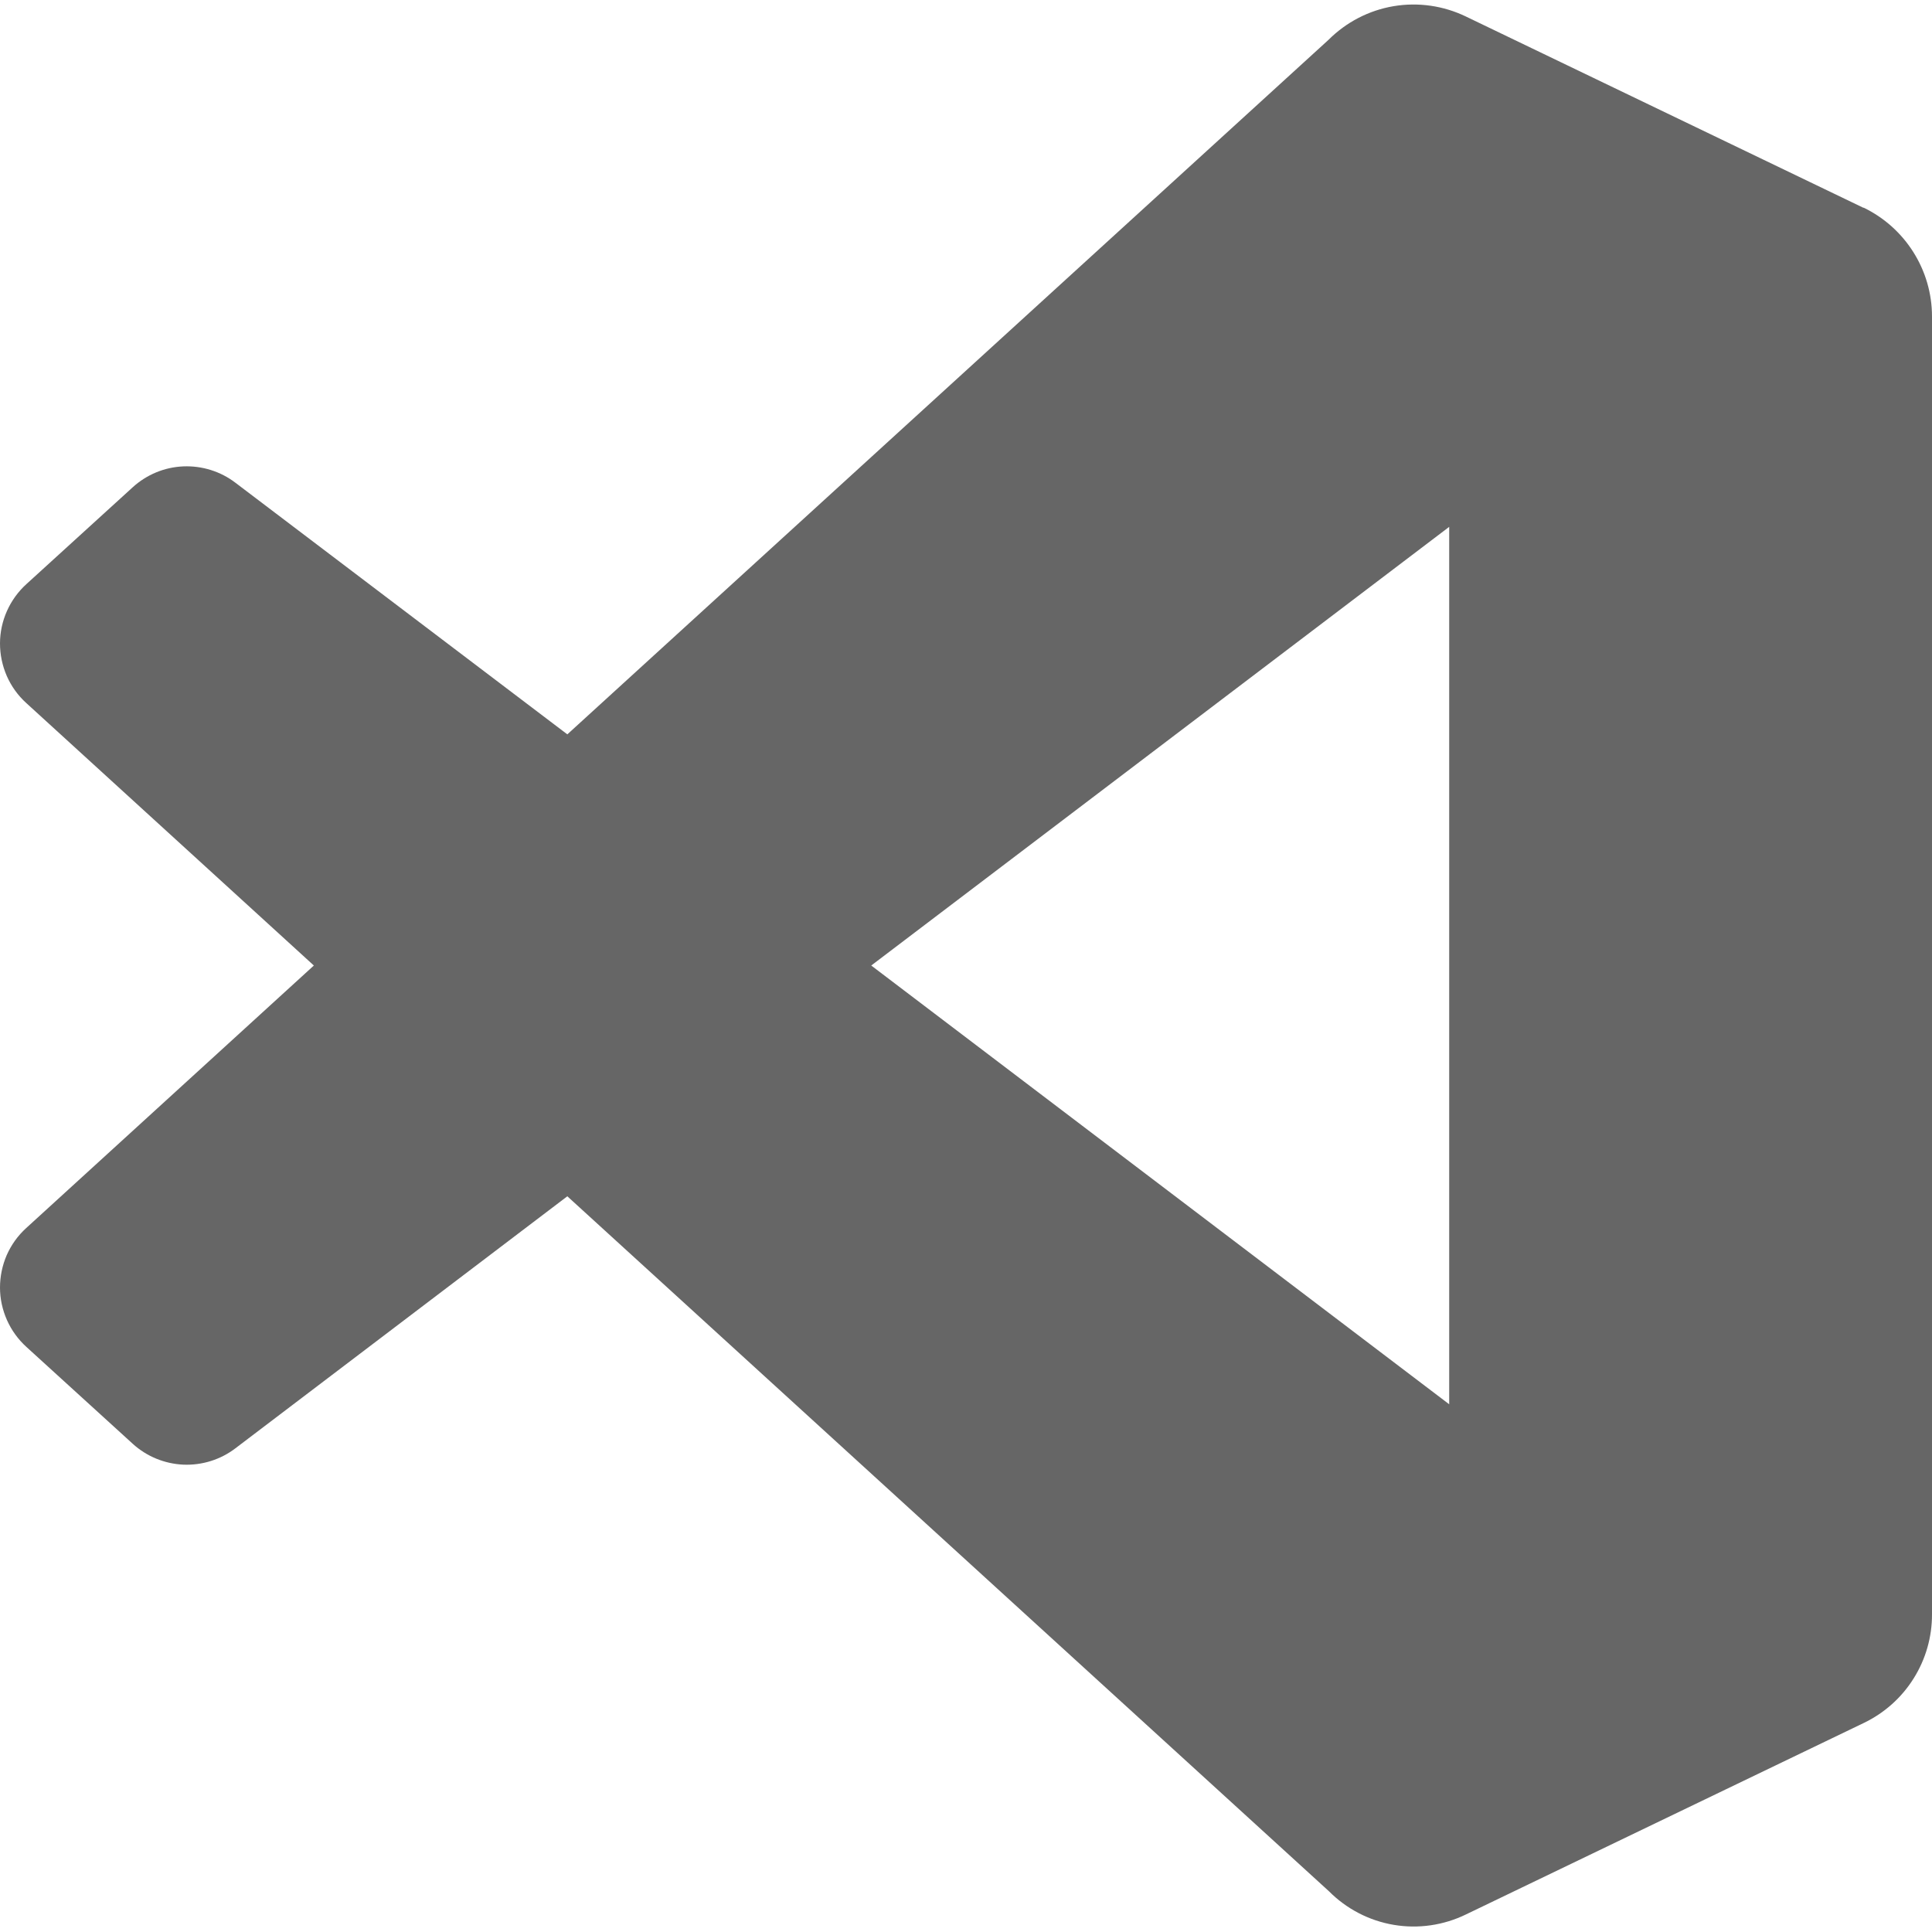 <svg width="20" height="20" viewBox="0 0 20 20" fill="none" xmlns="http://www.w3.org/2000/svg">
<g clip-path="url(#clip0_29819_96457)">
<path d="M19.29 2.151L15.175 0.171C14.943 0.059 14.681 0.021 14.426 0.064C14.171 0.107 13.936 0.229 13.753 0.412L5.873 7.602L2.438 4.998C2.284 4.88 2.092 4.82 1.898 4.828C1.703 4.836 1.518 4.913 1.374 5.044L0.274 6.046C0.188 6.124 0.119 6.219 0.072 6.325C0.025 6.43 0 6.545 2.68033e-06 6.661C-0 6.777 0.024 6.891 0.07 6.997C0.117 7.104 0.185 7.199 0.271 7.277L3.249 9.995L0.271 12.713C0.185 12.791 0.117 12.886 0.07 12.992C0.024 13.098 -0 13.213 2.68033e-06 13.329C0 13.445 0.025 13.559 0.072 13.665C0.119 13.771 0.188 13.866 0.274 13.944L1.374 14.946C1.518 15.077 1.703 15.153 1.898 15.162C2.092 15.17 2.284 15.11 2.438 14.992L5.873 12.384L13.757 19.578C13.939 19.761 14.173 19.883 14.428 19.926C14.682 19.969 14.944 19.931 15.176 19.818L19.294 17.836C19.506 17.734 19.685 17.575 19.81 17.375C19.935 17.176 20.001 16.945 20 16.71V3.276C20 2.797 19.724 2.358 19.291 2.149L19.29 2.151ZM15.002 14.537L9.019 9.995L15.002 5.454V14.537Z" fill="#666666"/>
</g>
<defs>
<clipPath id="clip0_29819_96457">
<rect width="20" height="20" fill="white"/>
</clipPath>
</defs>
</svg>
